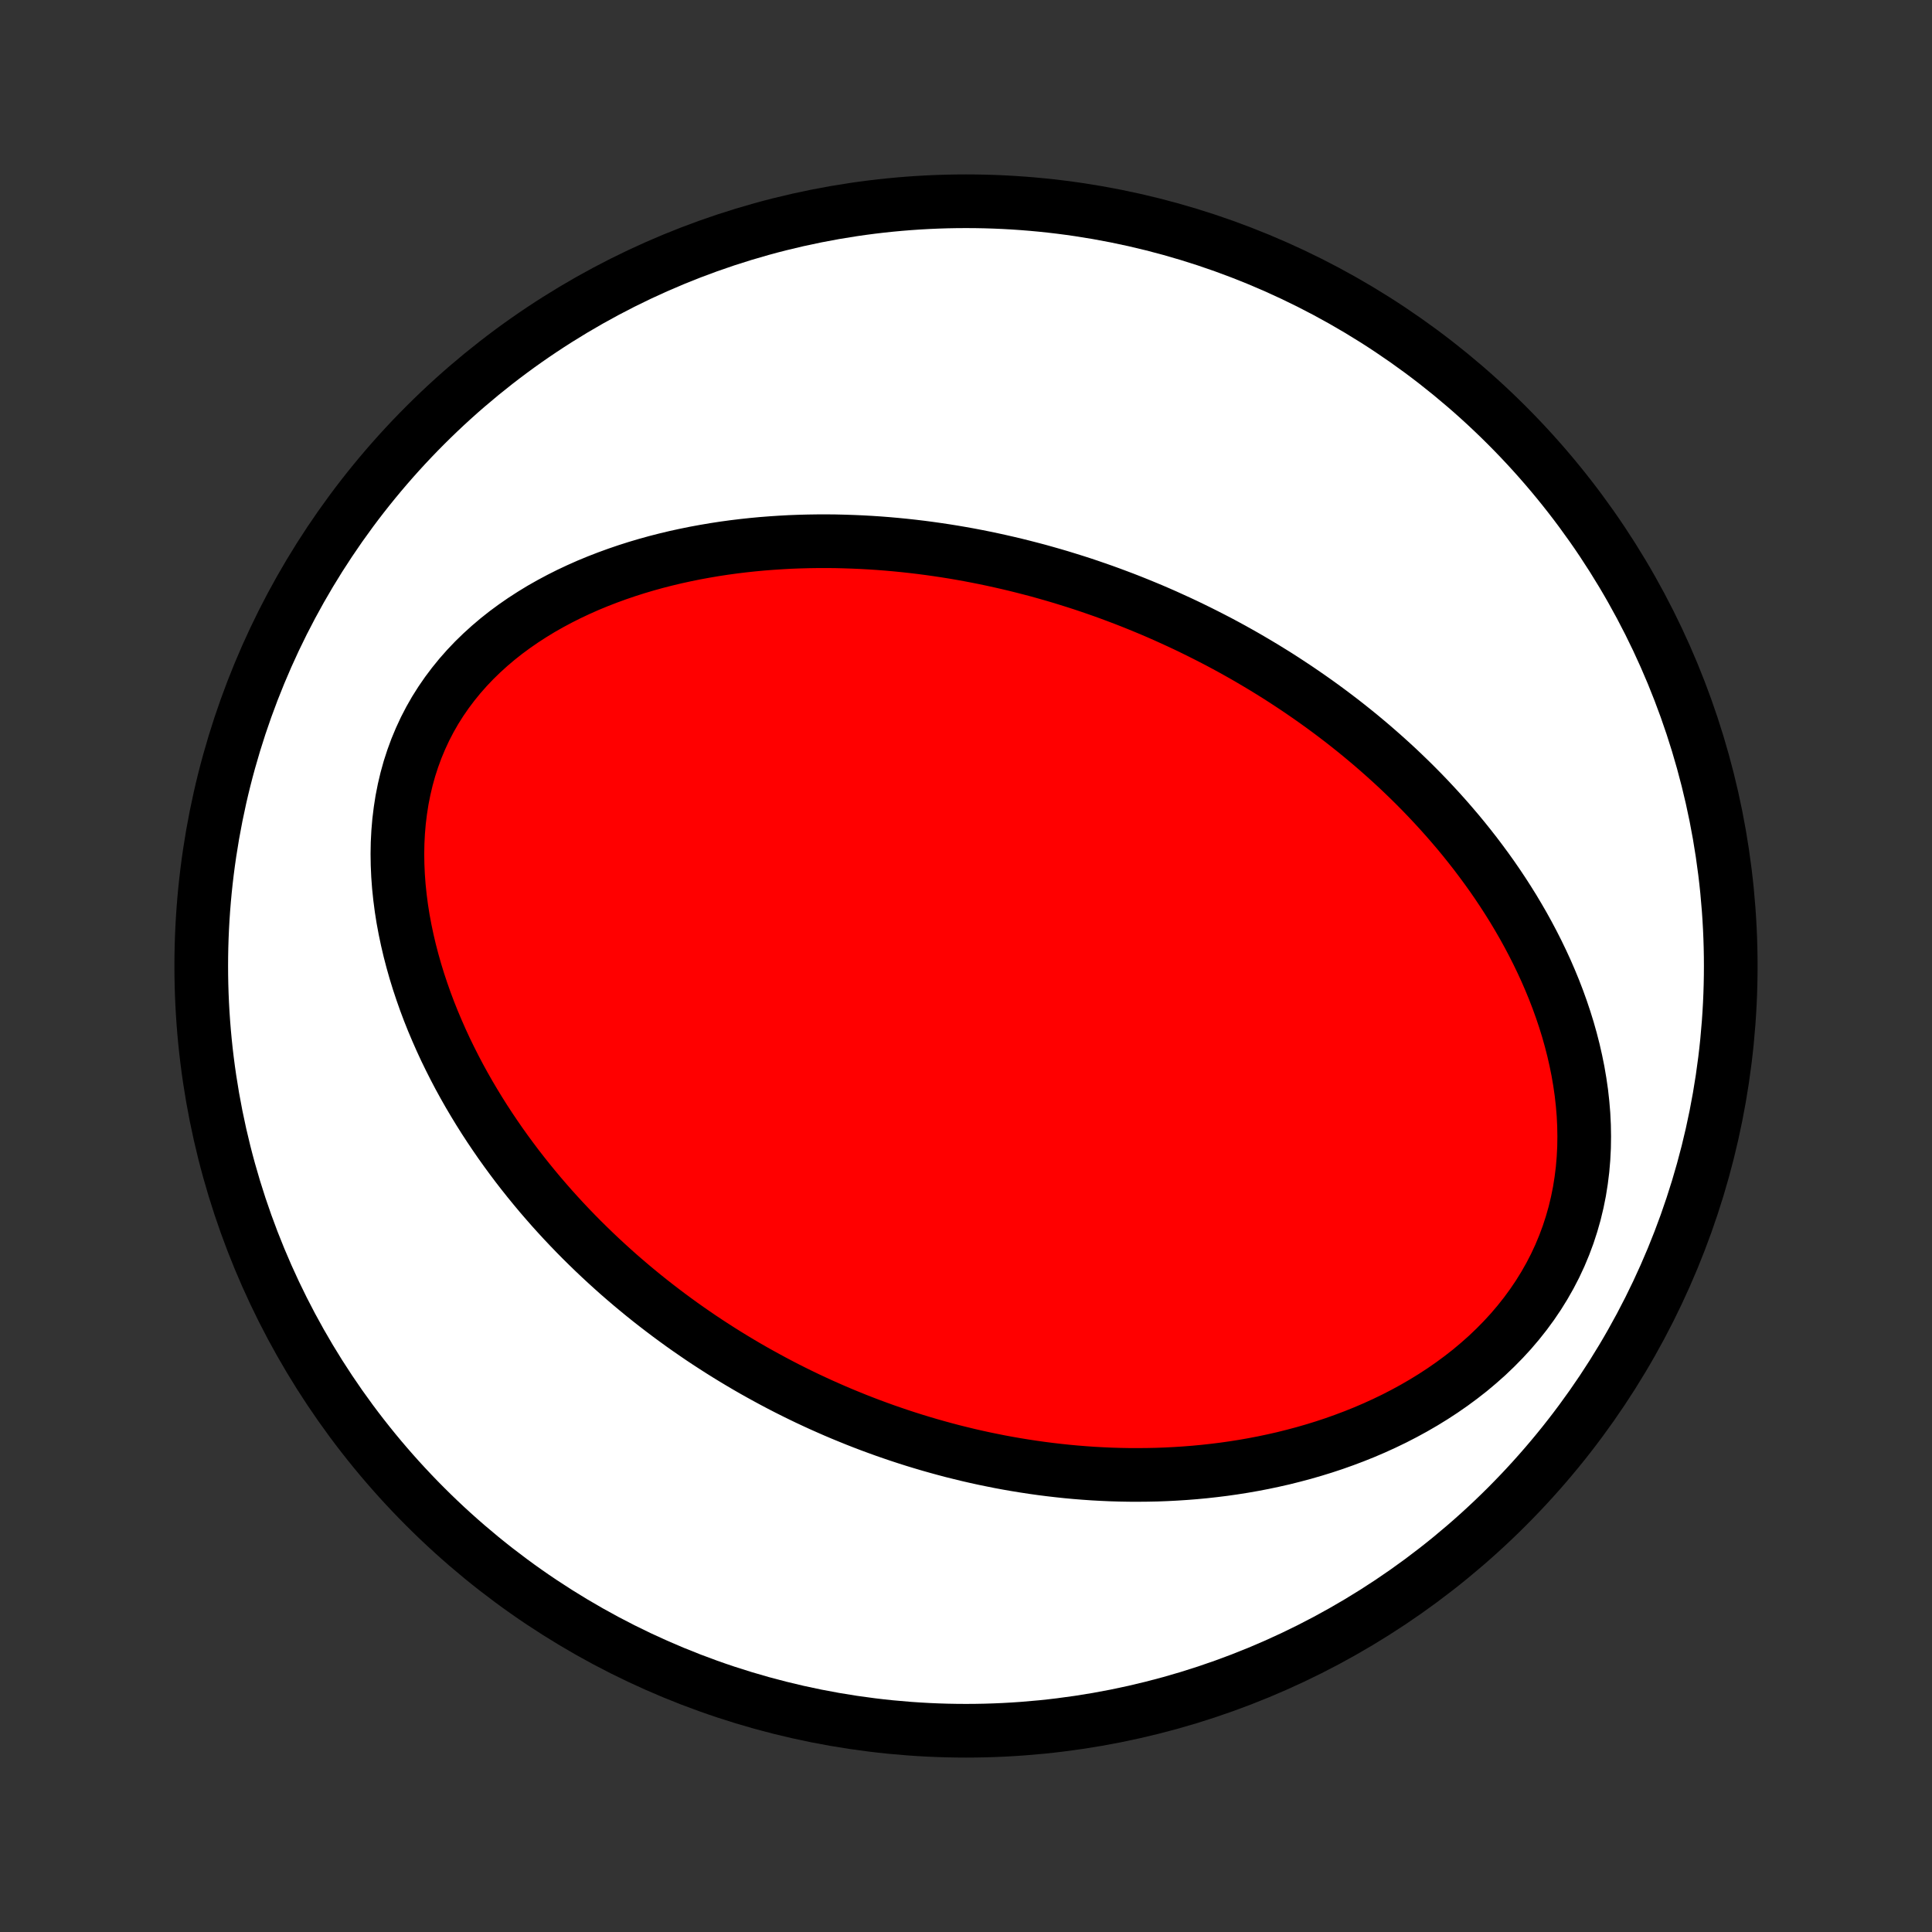 <?xml version="1.0" encoding="utf-8" standalone="no"?>
<!DOCTYPE svg PUBLIC "-//W3C//DTD SVG 1.1//EN"
  "http://www.w3.org/Graphics/SVG/1.1/DTD/svg11.dtd">
<!-- Created with matplotlib (http://matplotlib.org/) -->
<svg height="72pt" version="1.1" viewBox="0 0 72 72" width="72pt" xmlns="http://www.w3.org/2000/svg" xmlns:xlink="http://www.w3.org/1999/xlink">
 <rect x="0" y="0" width="72" height="72" fill="#333333" stroke="none"/>
 <defs>
  <style type="text/css">
*{stroke-linecap:butt;stroke-linejoin:round;}
  </style>
 </defs>
 <g id="figure_1">
  <g id="patch_1">
   <path d="
M0 72
L72 72
L72 0
L0 0
z
" style="fill:none;"/>
  </g>
  <g id="axes_1">
   <g id="PatchCollection_1">
    <defs>
     <path d="
M36 -7.5
C43.558 -7.5 50.808 -10.503 56.153 -15.848
C61.497 -21.192 64.5 -28.442 64.5 -36
C64.5 -43.558 61.497 -50.808 56.153 -56.153
C50.808 -61.497 43.558 -64.5 36 -64.5
C28.442 -64.5 21.192 -61.497 15.848 -56.153
C10.503 -50.808 7.5 -43.558 7.5 -36
C7.5 -28.442 10.503 -21.192 15.848 -15.848
C21.192 -10.503 28.442 -7.5 36 -7.5
z
" id="C0_0_a811fe30f3"/>
     <path d="
M43.424 -49.051
L43.171 -49.162
L42.918 -49.271
L42.663 -49.377
L42.407 -49.482
L42.15 -49.585
L41.892 -49.686
L41.632 -49.784
L41.372 -49.881
L41.11 -49.976
L40.846 -50.068
L40.582 -50.159
L40.316 -50.248
L40.048 -50.334
L39.779 -50.418
L39.509 -50.501
L39.237 -50.581
L38.963 -50.659
L38.688 -50.736
L38.41 -50.809
L38.131 -50.881
L37.85 -50.951
L37.568 -51.018
L37.283 -51.083
L36.997 -51.146
L36.708 -51.207
L36.417 -51.265
L36.125 -51.321
L35.83 -51.374
L35.533 -51.425
L35.233 -51.473
L34.932 -51.518
L34.628 -51.561
L34.322 -51.601
L34.013 -51.638
L33.703 -51.672
L33.389 -51.703
L33.074 -51.731
L32.755 -51.756
L32.435 -51.777
L32.112 -51.795
L31.786 -51.809
L31.458 -51.82
L31.128 -51.828
L30.795 -51.831
L30.46 -51.83
L30.122 -51.825
L29.782 -51.816
L29.439 -51.803
L29.095 -51.784
L28.748 -51.761
L28.399 -51.734
L28.048 -51.701
L27.695 -51.663
L27.34 -51.62
L26.983 -51.571
L26.624 -51.516
L26.265 -51.455
L25.904 -51.389
L25.541 -51.315
L25.178 -51.236
L24.814 -51.149
L24.45 -51.056
L24.086 -50.955
L23.722 -50.847
L23.358 -50.731
L22.995 -50.607
L22.633 -50.475
L22.272 -50.335
L21.914 -50.187
L21.558 -50.029
L21.205 -49.863
L20.855 -49.687
L20.509 -49.502
L20.167 -49.308
L19.831 -49.103
L19.5 -48.889
L19.176 -48.665
L18.858 -48.431
L18.548 -48.186
L18.247 -47.931
L17.955 -47.666
L17.672 -47.391
L17.4 -47.105
L17.139 -46.809
L16.89 -46.503
L16.653 -46.188
L16.429 -45.863
L16.218 -45.529
L16.022 -45.186
L15.84 -44.835
L15.673 -44.475
L15.52 -44.109
L15.383 -43.736
L15.26 -43.357
L15.153 -42.972
L15.061 -42.583
L14.983 -42.189
L14.921 -41.791
L14.872 -41.391
L14.838 -40.989
L14.817 -40.585
L14.81 -40.18
L14.816 -39.775
L14.834 -39.37
L14.864 -38.965
L14.906 -38.562
L14.958 -38.16
L15.021 -37.76
L15.095 -37.363
L15.178 -36.969
L15.27 -36.577
L15.371 -36.19
L15.48 -35.805
L15.597 -35.425
L15.722 -35.049
L15.853 -34.677
L15.991 -34.31
L16.136 -33.947
L16.287 -33.59
L16.443 -33.236
L16.604 -32.888
L16.771 -32.545
L16.942 -32.207
L17.117 -31.874
L17.297 -31.546
L17.48 -31.224
L17.668 -30.906
L17.858 -30.594
L18.052 -30.286
L18.249 -29.984
L18.449 -29.687
L18.651 -29.394
L18.856 -29.107
L19.063 -28.825
L19.272 -28.547
L19.484 -28.274
L19.697 -28.006
L19.912 -27.743
L20.128 -27.484
L20.347 -27.23
L20.566 -26.98
L20.787 -26.735
L21.009 -26.494
L21.233 -26.257
L21.457 -26.025
L21.683 -25.796
L21.91 -25.572
L22.138 -25.351
L22.366 -25.135
L22.596 -24.922
L22.826 -24.713
L23.057 -24.507
L23.289 -24.306
L23.522 -24.107
L23.755 -23.913
L23.989 -23.721
L24.224 -23.533
L24.46 -23.348
L24.696 -23.167
L24.933 -22.988
L25.171 -22.813
L25.409 -22.64
L25.648 -22.471
L25.888 -22.305
L26.128 -22.141
L26.37 -21.98
L26.612 -21.823
L26.855 -21.667
L27.098 -21.515
L27.343 -21.365
L27.588 -21.218
L27.834 -21.073
L28.081 -20.931
L28.329 -20.792
L28.578 -20.655
L28.828 -20.52
L29.078 -20.388
L29.33 -20.258
L29.583 -20.131
L29.837 -20.006
L30.092 -19.883
L30.349 -19.763
L30.606 -19.645
L30.865 -19.53
L31.125 -19.416
L31.387 -19.305
L31.65 -19.197
L31.914 -19.09
L32.18 -18.986
L32.447 -18.884
L32.716 -18.785
L32.987 -18.687
L33.259 -18.593
L33.533 -18.5
L33.808 -18.41
L34.086 -18.322
L34.365 -18.237
L34.646 -18.154
L34.929 -18.074
L35.214 -17.996
L35.501 -17.92
L35.791 -17.848
L36.082 -17.777
L36.375 -17.71
L36.671 -17.645
L36.969 -17.584
L37.269 -17.524
L37.572 -17.468
L37.877 -17.415
L38.185 -17.365
L38.495 -17.318
L38.807 -17.274
L39.122 -17.234
L39.44 -17.197
L39.76 -17.163
L40.083 -17.133
L40.408 -17.107
L40.736 -17.084
L41.067 -17.066
L41.4 -17.051
L41.736 -17.041
L42.075 -17.035
L42.417 -17.034
L42.761 -17.037
L43.108 -17.044
L43.457 -17.057
L43.809 -17.075
L44.163 -17.098
L44.52 -17.126
L44.88 -17.16
L45.241 -17.2
L45.605 -17.245
L45.971 -17.297
L46.339 -17.355
L46.709 -17.42
L47.08 -17.491
L47.453 -17.57
L47.828 -17.655
L48.203 -17.749
L48.58 -17.849
L48.957 -17.958
L49.334 -18.074
L49.712 -18.199
L50.089 -18.333
L50.466 -18.475
L50.842 -18.626
L51.216 -18.786
L51.589 -18.956
L51.96 -19.135
L52.327 -19.324
L52.692 -19.523
L53.053 -19.732
L53.409 -19.951
L53.76 -20.18
L54.106 -20.42
L54.445 -20.67
L54.778 -20.93
L55.102 -21.202
L55.419 -21.483
L55.725 -21.775
L56.022 -22.077
L56.309 -22.389
L56.583 -22.711
L56.846 -23.043
L57.096 -23.384
L57.332 -23.733
L57.554 -24.091
L57.762 -24.457
L57.955 -24.83
L58.132 -25.21
L58.293 -25.596
L58.439 -25.988
L58.568 -26.384
L58.682 -26.785
L58.779 -27.189
L58.861 -27.596
L58.926 -28.005
L58.977 -28.415
L59.012 -28.826
L59.033 -29.238
L59.039 -29.649
L59.032 -30.059
L59.012 -30.468
L58.978 -30.874
L58.933 -31.279
L58.875 -31.68
L58.807 -32.078
L58.727 -32.473
L58.638 -32.864
L58.539 -33.25
L58.431 -33.633
L58.314 -34.01
L58.189 -34.383
L58.056 -34.752
L57.916 -35.115
L57.769 -35.472
L57.616 -35.825
L57.456 -36.172
L57.291 -36.514
L57.12 -36.851
L56.945 -37.181
L56.765 -37.507
L56.58 -37.827
L56.392 -38.142
L56.199 -38.451
L56.003 -38.755
L55.804 -39.053
L55.602 -39.346
L55.396 -39.634
L55.188 -39.916
L54.978 -40.194
L54.765 -40.466
L54.551 -40.733
L54.334 -40.996
L54.115 -41.253
L53.895 -41.506
L53.673 -41.754
L53.45 -41.997
L53.226 -42.236
L53 -42.471
L52.773 -42.701
L52.545 -42.927
L52.316 -43.148
L52.087 -43.366
L51.856 -43.579
L51.625 -43.788
L51.392 -43.994
L51.16 -44.196
L50.926 -44.394
L50.692 -44.589
L50.458 -44.779
L50.222 -44.967
L49.987 -45.151
L49.751 -45.331
L49.514 -45.509
L49.277 -45.683
L49.039 -45.854
L48.801 -46.022
L48.562 -46.187
L48.324 -46.349
L48.084 -46.508
L47.844 -46.665
L47.604 -46.819
L47.363 -46.969
L47.121 -47.118
L46.879 -47.263
L46.637 -47.406
L46.394 -47.547
L46.15 -47.685
L45.906 -47.821
L45.661 -47.954
L45.416 -48.085
L45.169 -48.213
L44.922 -48.339
L44.675 -48.463
L44.426 -48.585
L44.177 -48.705
L43.927 -48.822
z
" id="C0_1_fda6422cd5"/>
    </defs>
    <g clip-path="url(#p1bffca34e9)">
     <use style="fill:#ffffff;stroke:#000000;stroke-width:2.0;" x="0.0" xlink:href="#C0_0_a811fe30f3" y="72.0"/>
    </g>
    <g clip-path="url(#p1bffca34e9)">
     <use style="fill:#ff0000;stroke:#000000;stroke-width:2.0;" x="0.0" xlink:href="#C0_1_fda6422cd5" y="72.0"/>
    </g>
   </g>
  </g>
 </g>
 <defs>
  <clipPath id="p1bffca34e9">
   <rect height="72.0" width="72.0" x="0.0" y="0.0"/>
  </clipPath>
 </defs>
</svg>
